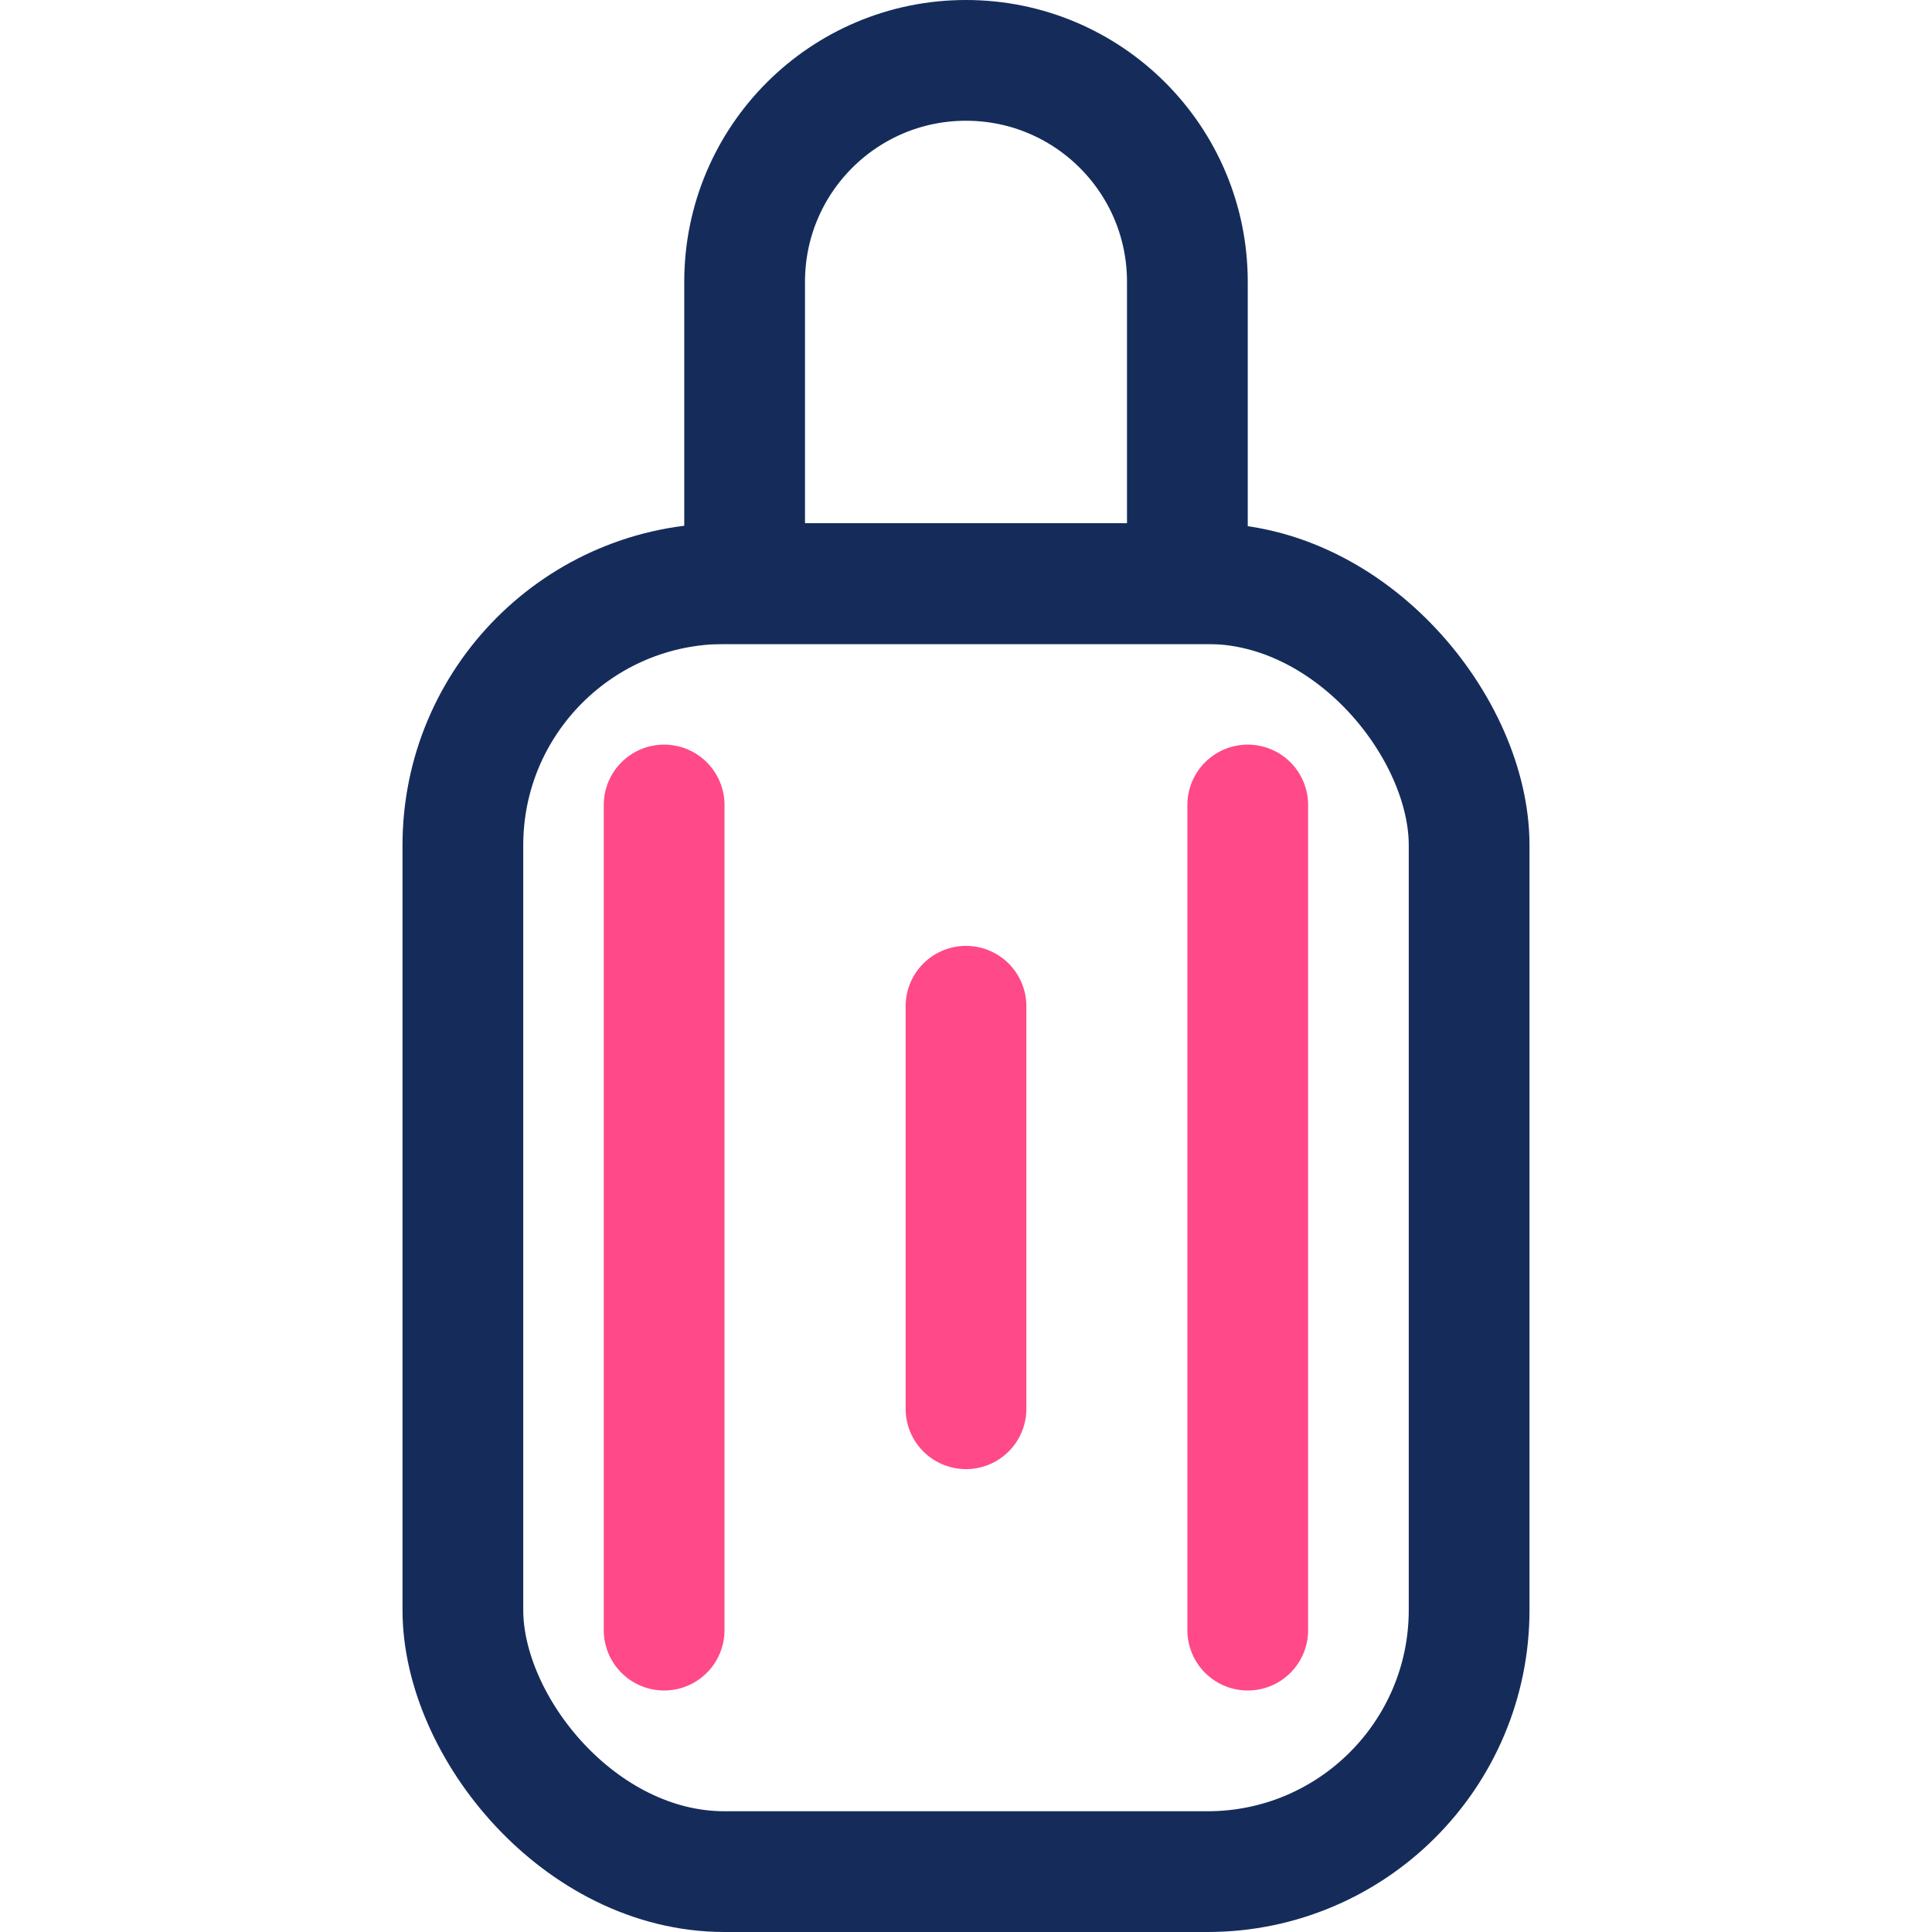 <svg width="48" height="48" viewBox="0 0 48 48" fill="none" xmlns="http://www.w3.org/2000/svg">
<rect x="11.5" y="14.5" width="25" height="32" rx="6.5" stroke="#152C5B" stroke-width="3"/>
<path d="M18.5 7C18.5 3.962 20.962 1.5 24 1.5C27.038 1.5 29.5 3.962 29.5 7V14.5H18.5V7Z" stroke="#152C5B" stroke-width="3"/>
<path d="M16.5 20V40.5" stroke="#FF4988" stroke-width="3" stroke-linecap="round"/>
<path d="M31 20V40.5" stroke="#FF4988" stroke-width="3" stroke-linecap="round"/>
<path d="M24 25L24 35" stroke="#FF4988" stroke-width="3" stroke-linecap="round"/>
</svg>
